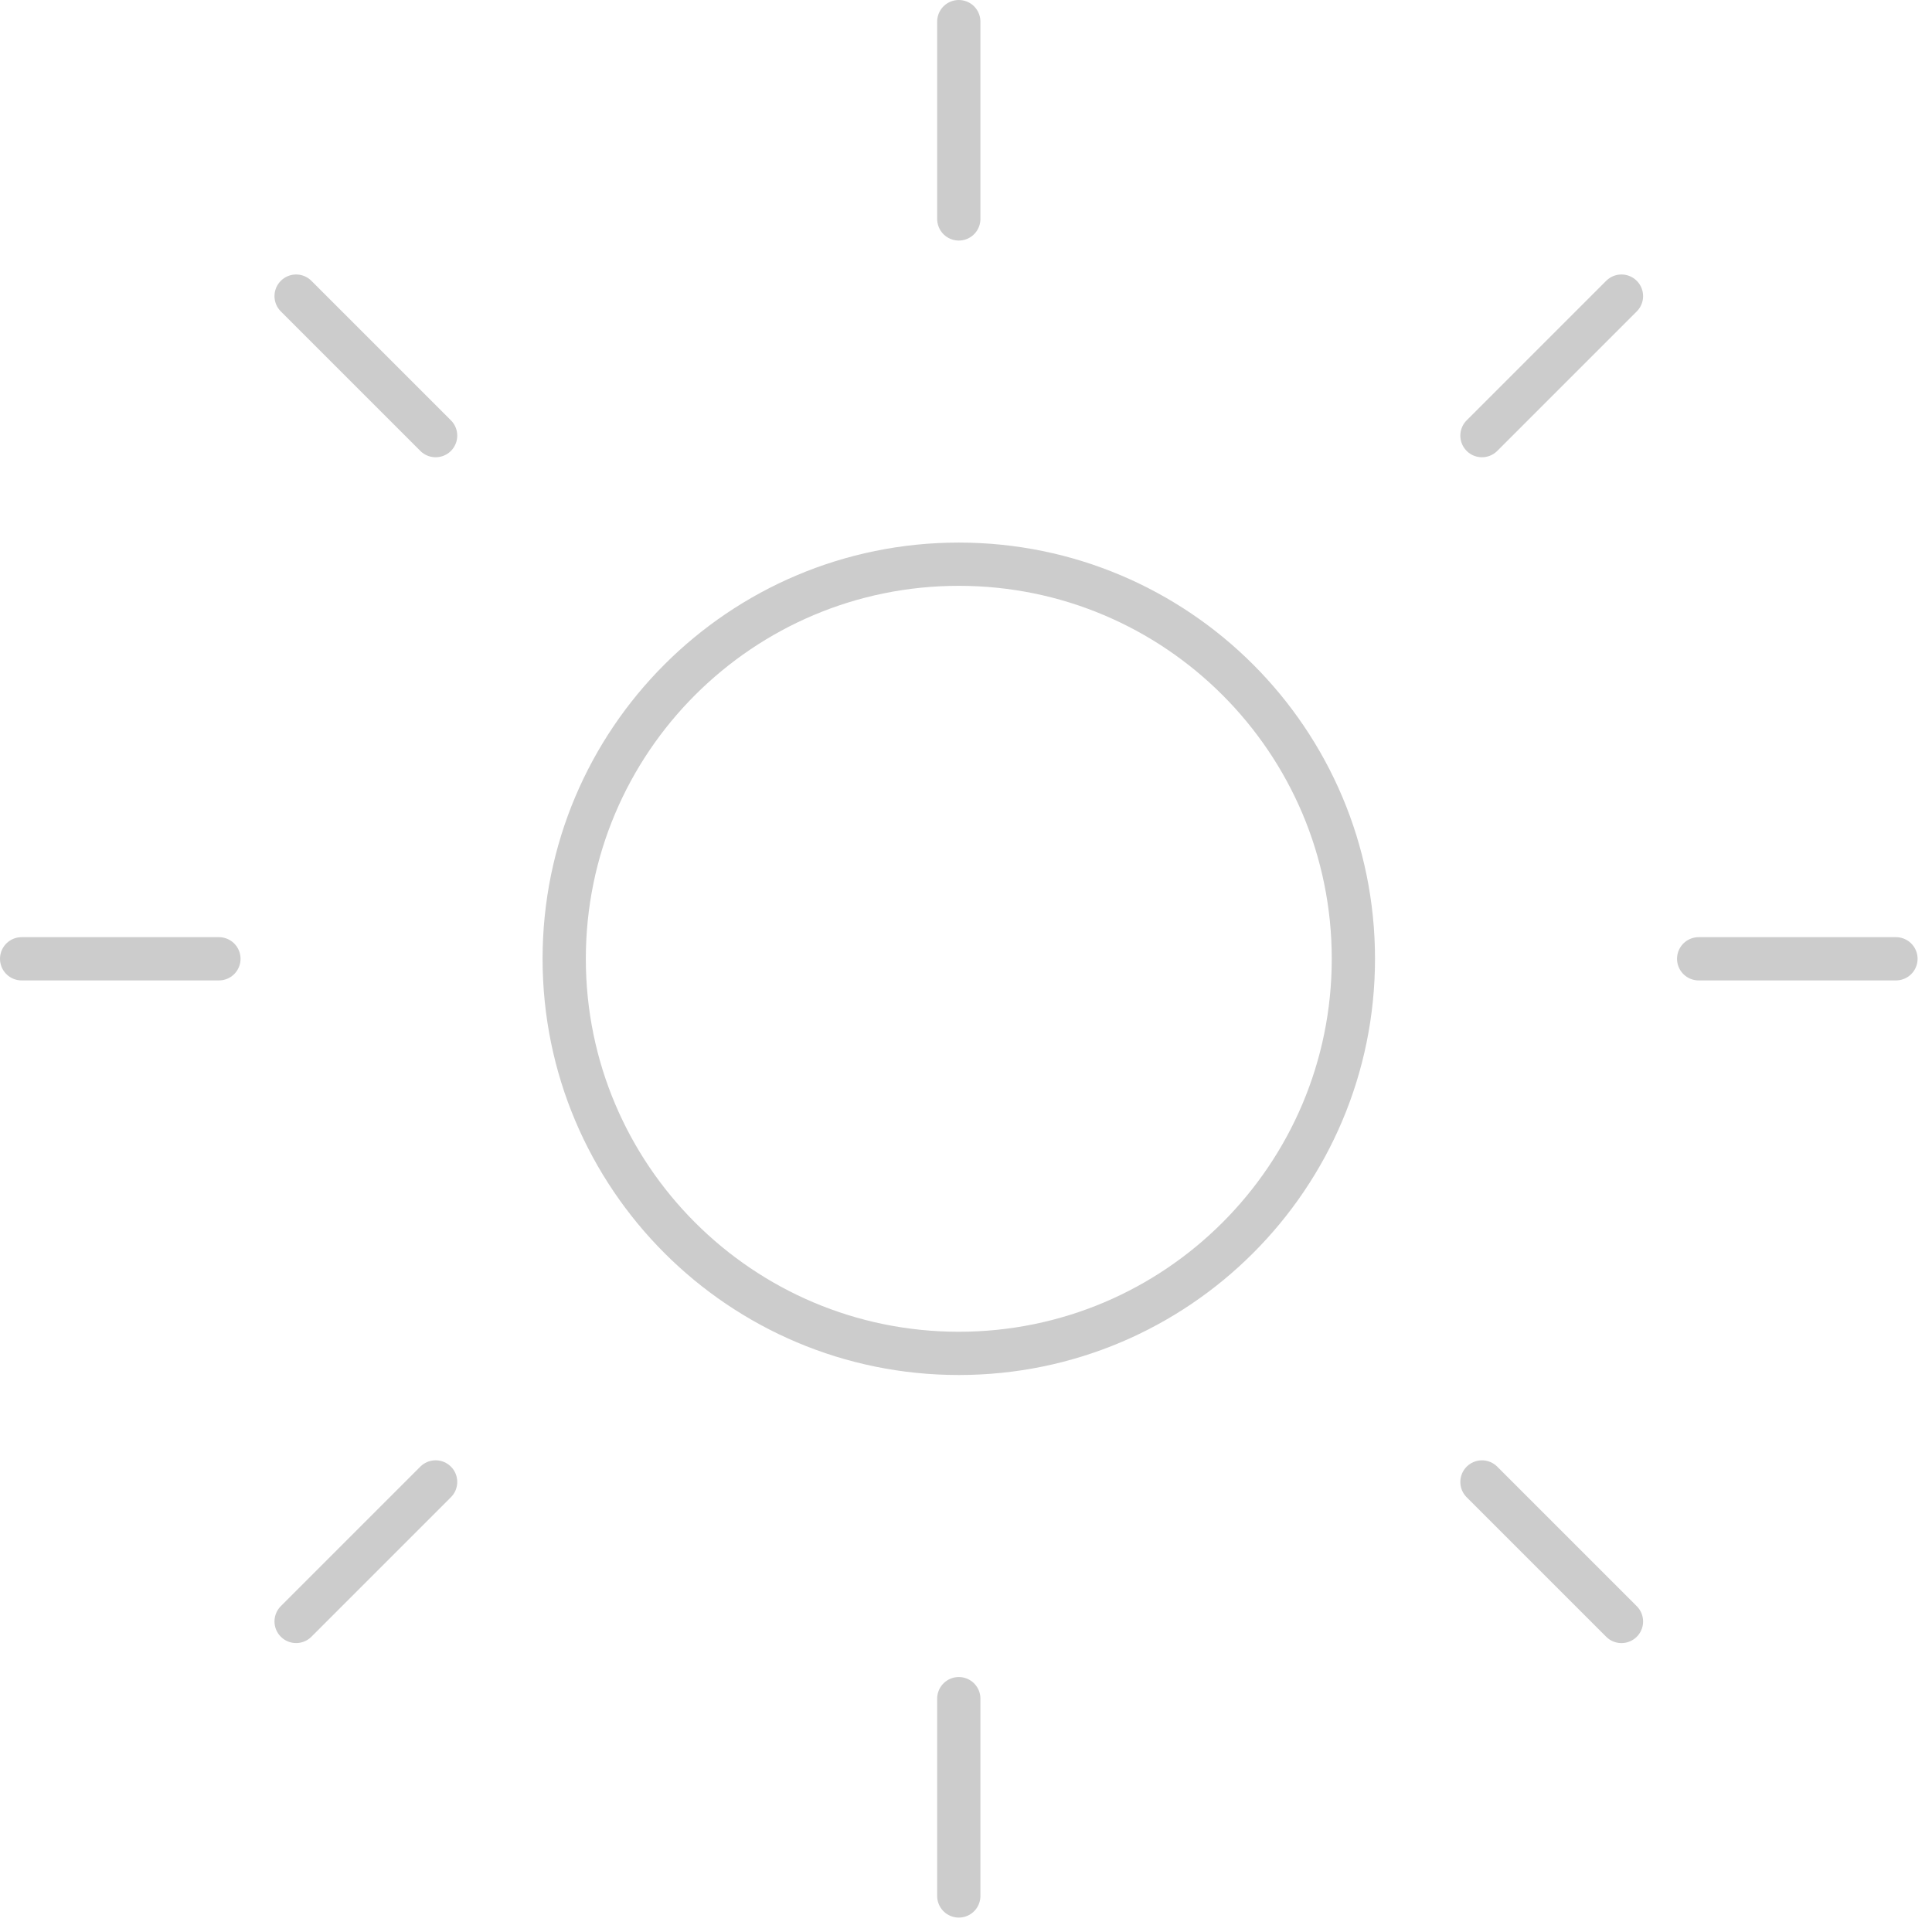 <svg width="67" height="67" viewBox="0 0 67 67" fill="none" xmlns="http://www.w3.org/2000/svg">
<path opacity="0.2" d="M33.25 7.592V0.75M58.908 33.25H65.75M51.393 51.393L56.231 56.231M33.25 65.75V58.908M0.75 33.25H7.592M10.269 10.269L15.107 15.107M15.107 51.392L10.269 56.23M56.231 10.269L51.393 15.107M46.934 33.25C46.934 40.807 40.807 46.934 33.25 46.934C25.692 46.934 19.566 40.807 19.566 33.25C19.566 25.692 25.692 19.566 33.25 19.566C40.807 19.566 46.934 25.692 46.934 33.25Z" stroke="black" stroke-width="1.5" stroke-linecap="round" stroke-linejoin="round"/>
</svg>
